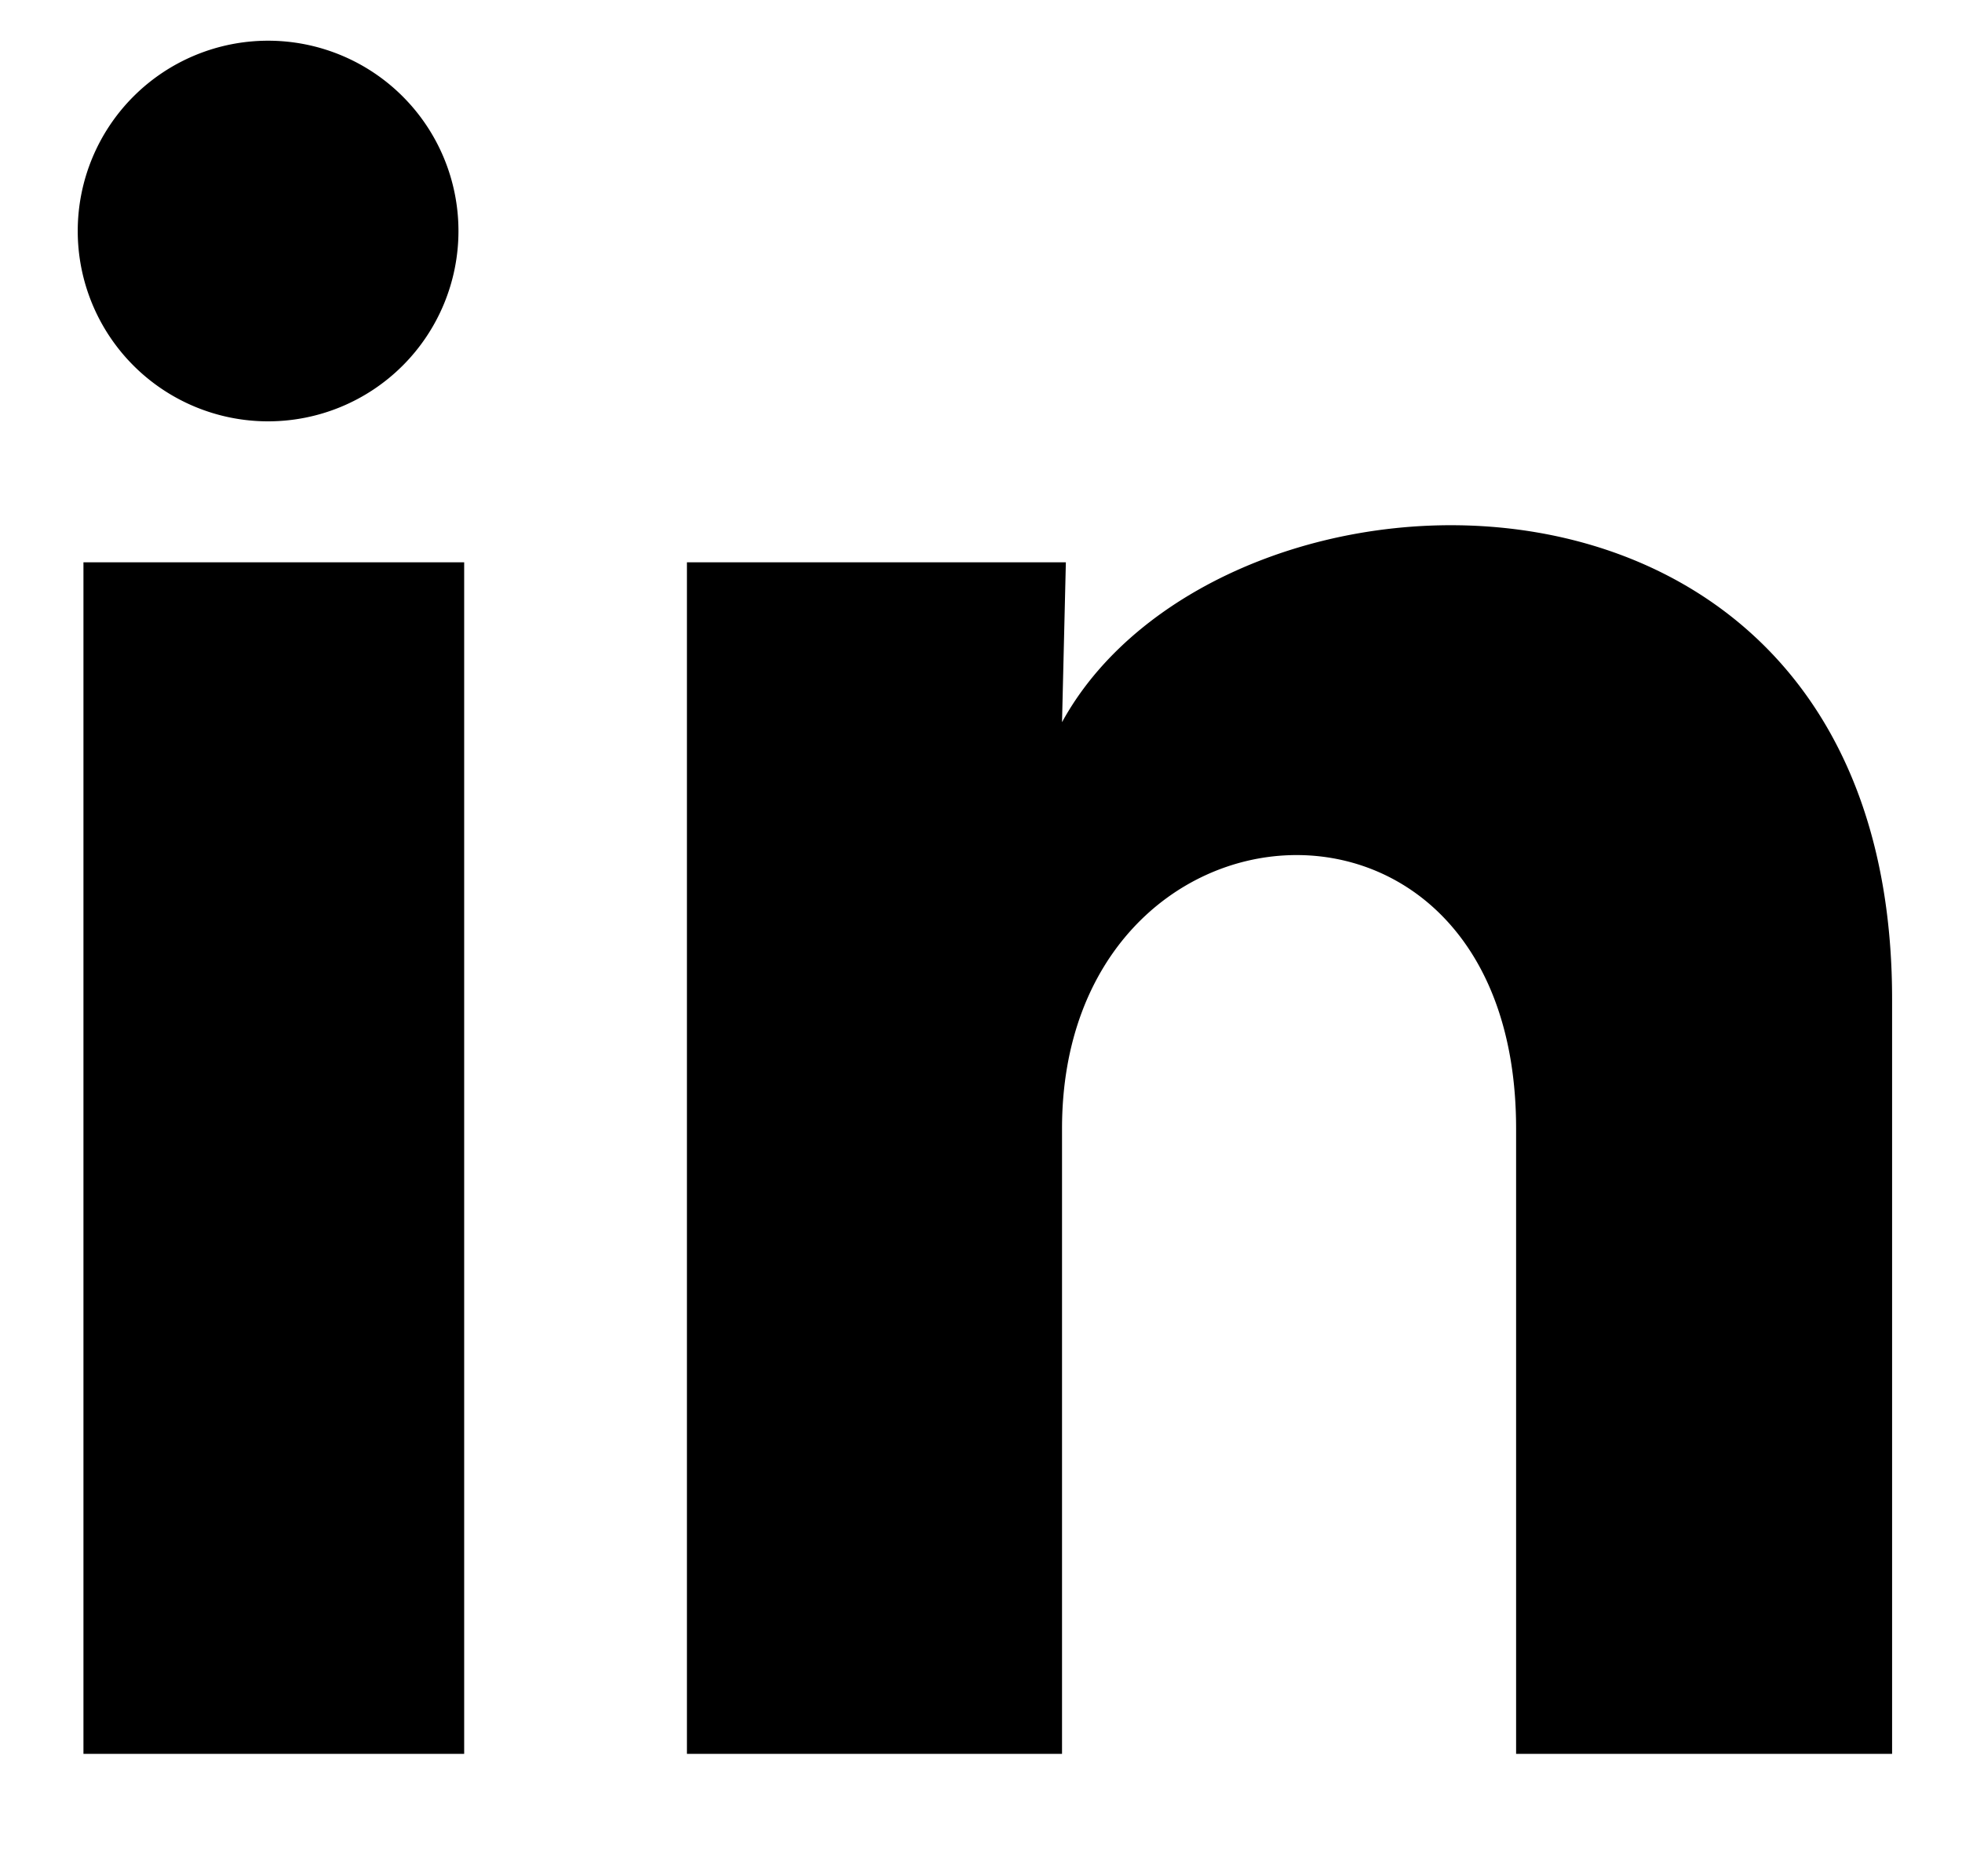 <svg xmlns="http://www.w3.org/2000/svg" width="23" height="22" viewBox="0 0 23 23" fill="none"><path fill="currentColor" d="M5.096 2.833A2.333 2.333 0 1 1 .43 2.831a2.333 2.333 0 0 1 4.666.002Zm.07 4.06H.5V21.5h4.666V6.893Zm7.374 0H7.896V21.5h4.597v-7.665c0-4.27 5.565-4.667 5.565 0V21.5h4.608v-9.252c0-7.198-8.236-6.93-10.173-3.395l.047-1.96Z"/></svg>
